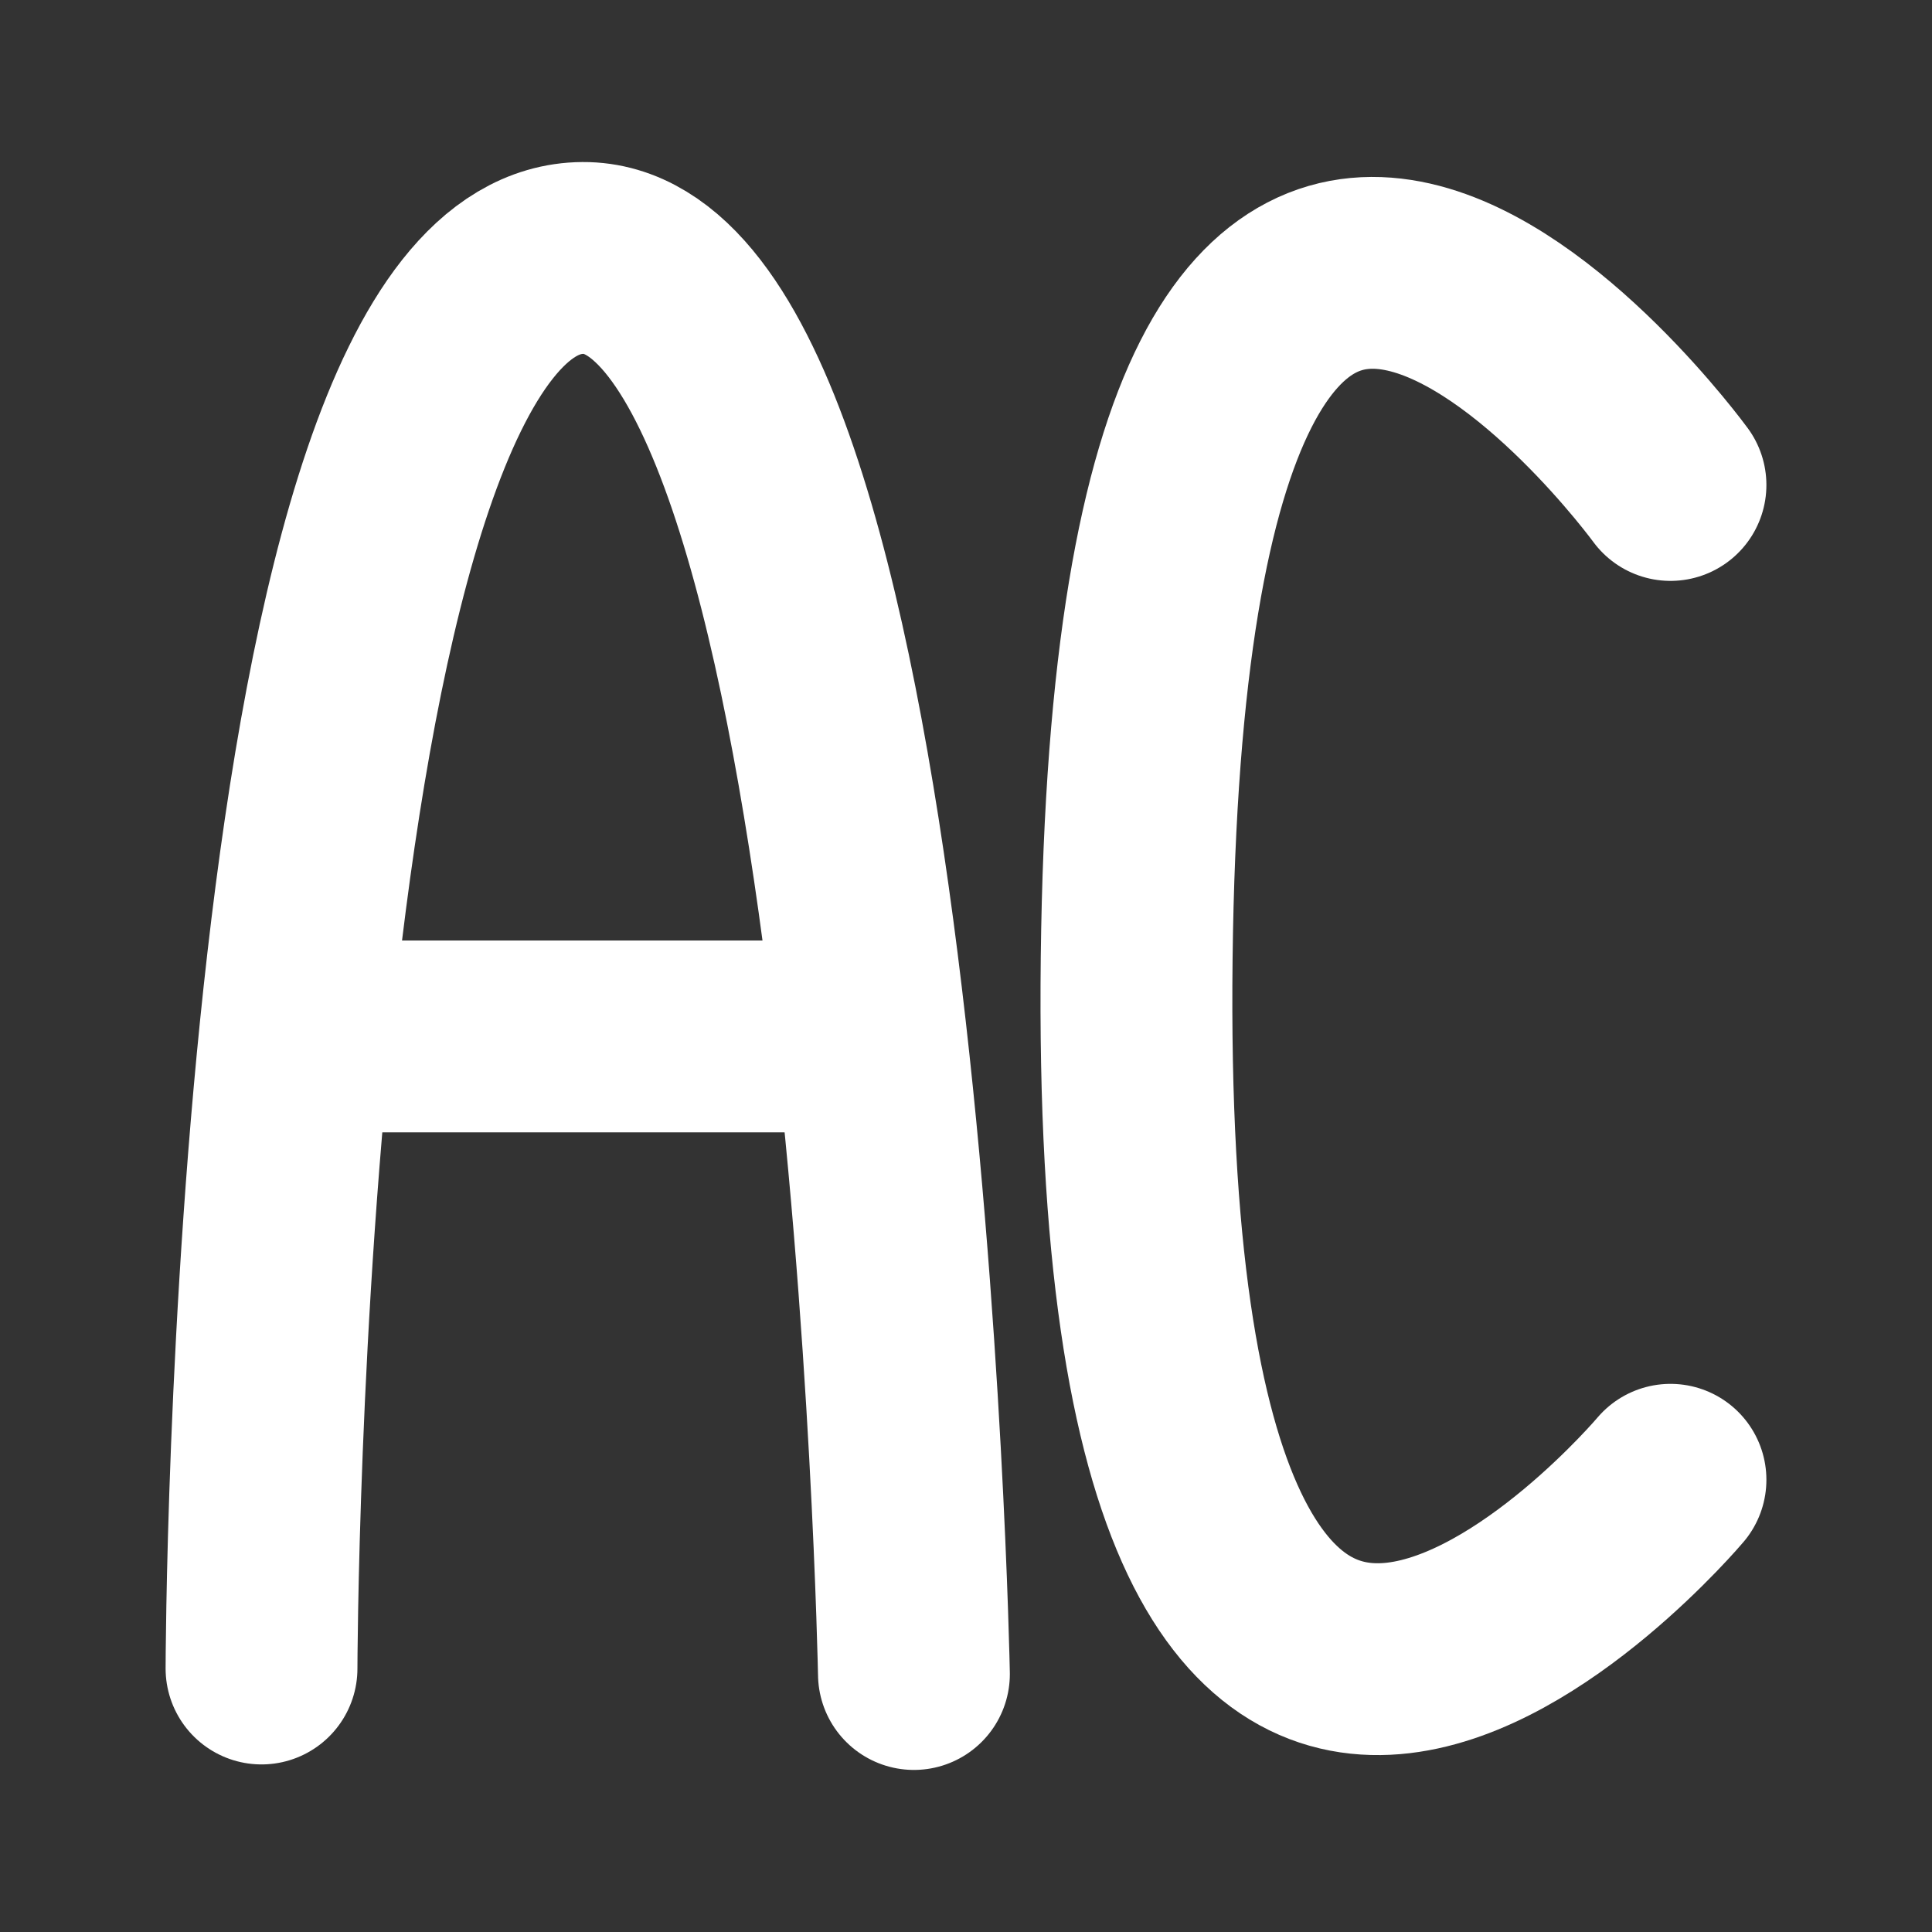 <svg version="1.1" xmlns="http://www.w3.org/2000/svg" xmlns:xlink="http://www.w3.org/1999/xlink" width="70.5" height="70.5" viewBox="0,0,70.5,70.5"><rect x="0" y="0" width="70.5" height="70.5" fill="#333333" stroke="none"/><g transform="translate(-204.75,-144.75)"><g data-paper-data="{&quot;isPaintingLayer&quot;:true}" fill="none" fill-rule="nonzero" stroke-linejoin="miter" stroke-miterlimit="10" stroke-dasharray="" stroke-dashoffset="0" style="mix-blend-mode: normal"><path d="M204.75,215.25v-70.5h70.5v70.5z" stroke="none" stroke-width="0" stroke-linecap="butt"/><path d="M214.293,205.635c0,0 0.094,-51.396 11.726,-51.472c11.099,-0.072 12.081,51.673 12.081,51.673" stroke="#ffffff" stroke-width="7" stroke-linecap="round"/><path d="M235.169,182.57h-17.944" stroke="#ffffff" stroke-width="7" stroke-linecap="round"/><path d="M265.707,198.748c0,0 -19.978,23.681 -19.479,-19.036c0.505,-43.25 19.479,-17.265 19.479,-17.265" stroke="#ffffff" stroke-width="7" stroke-linecap="round"/></g></g></svg><!--rotationCenter:35.249955:35.25000499999999-->